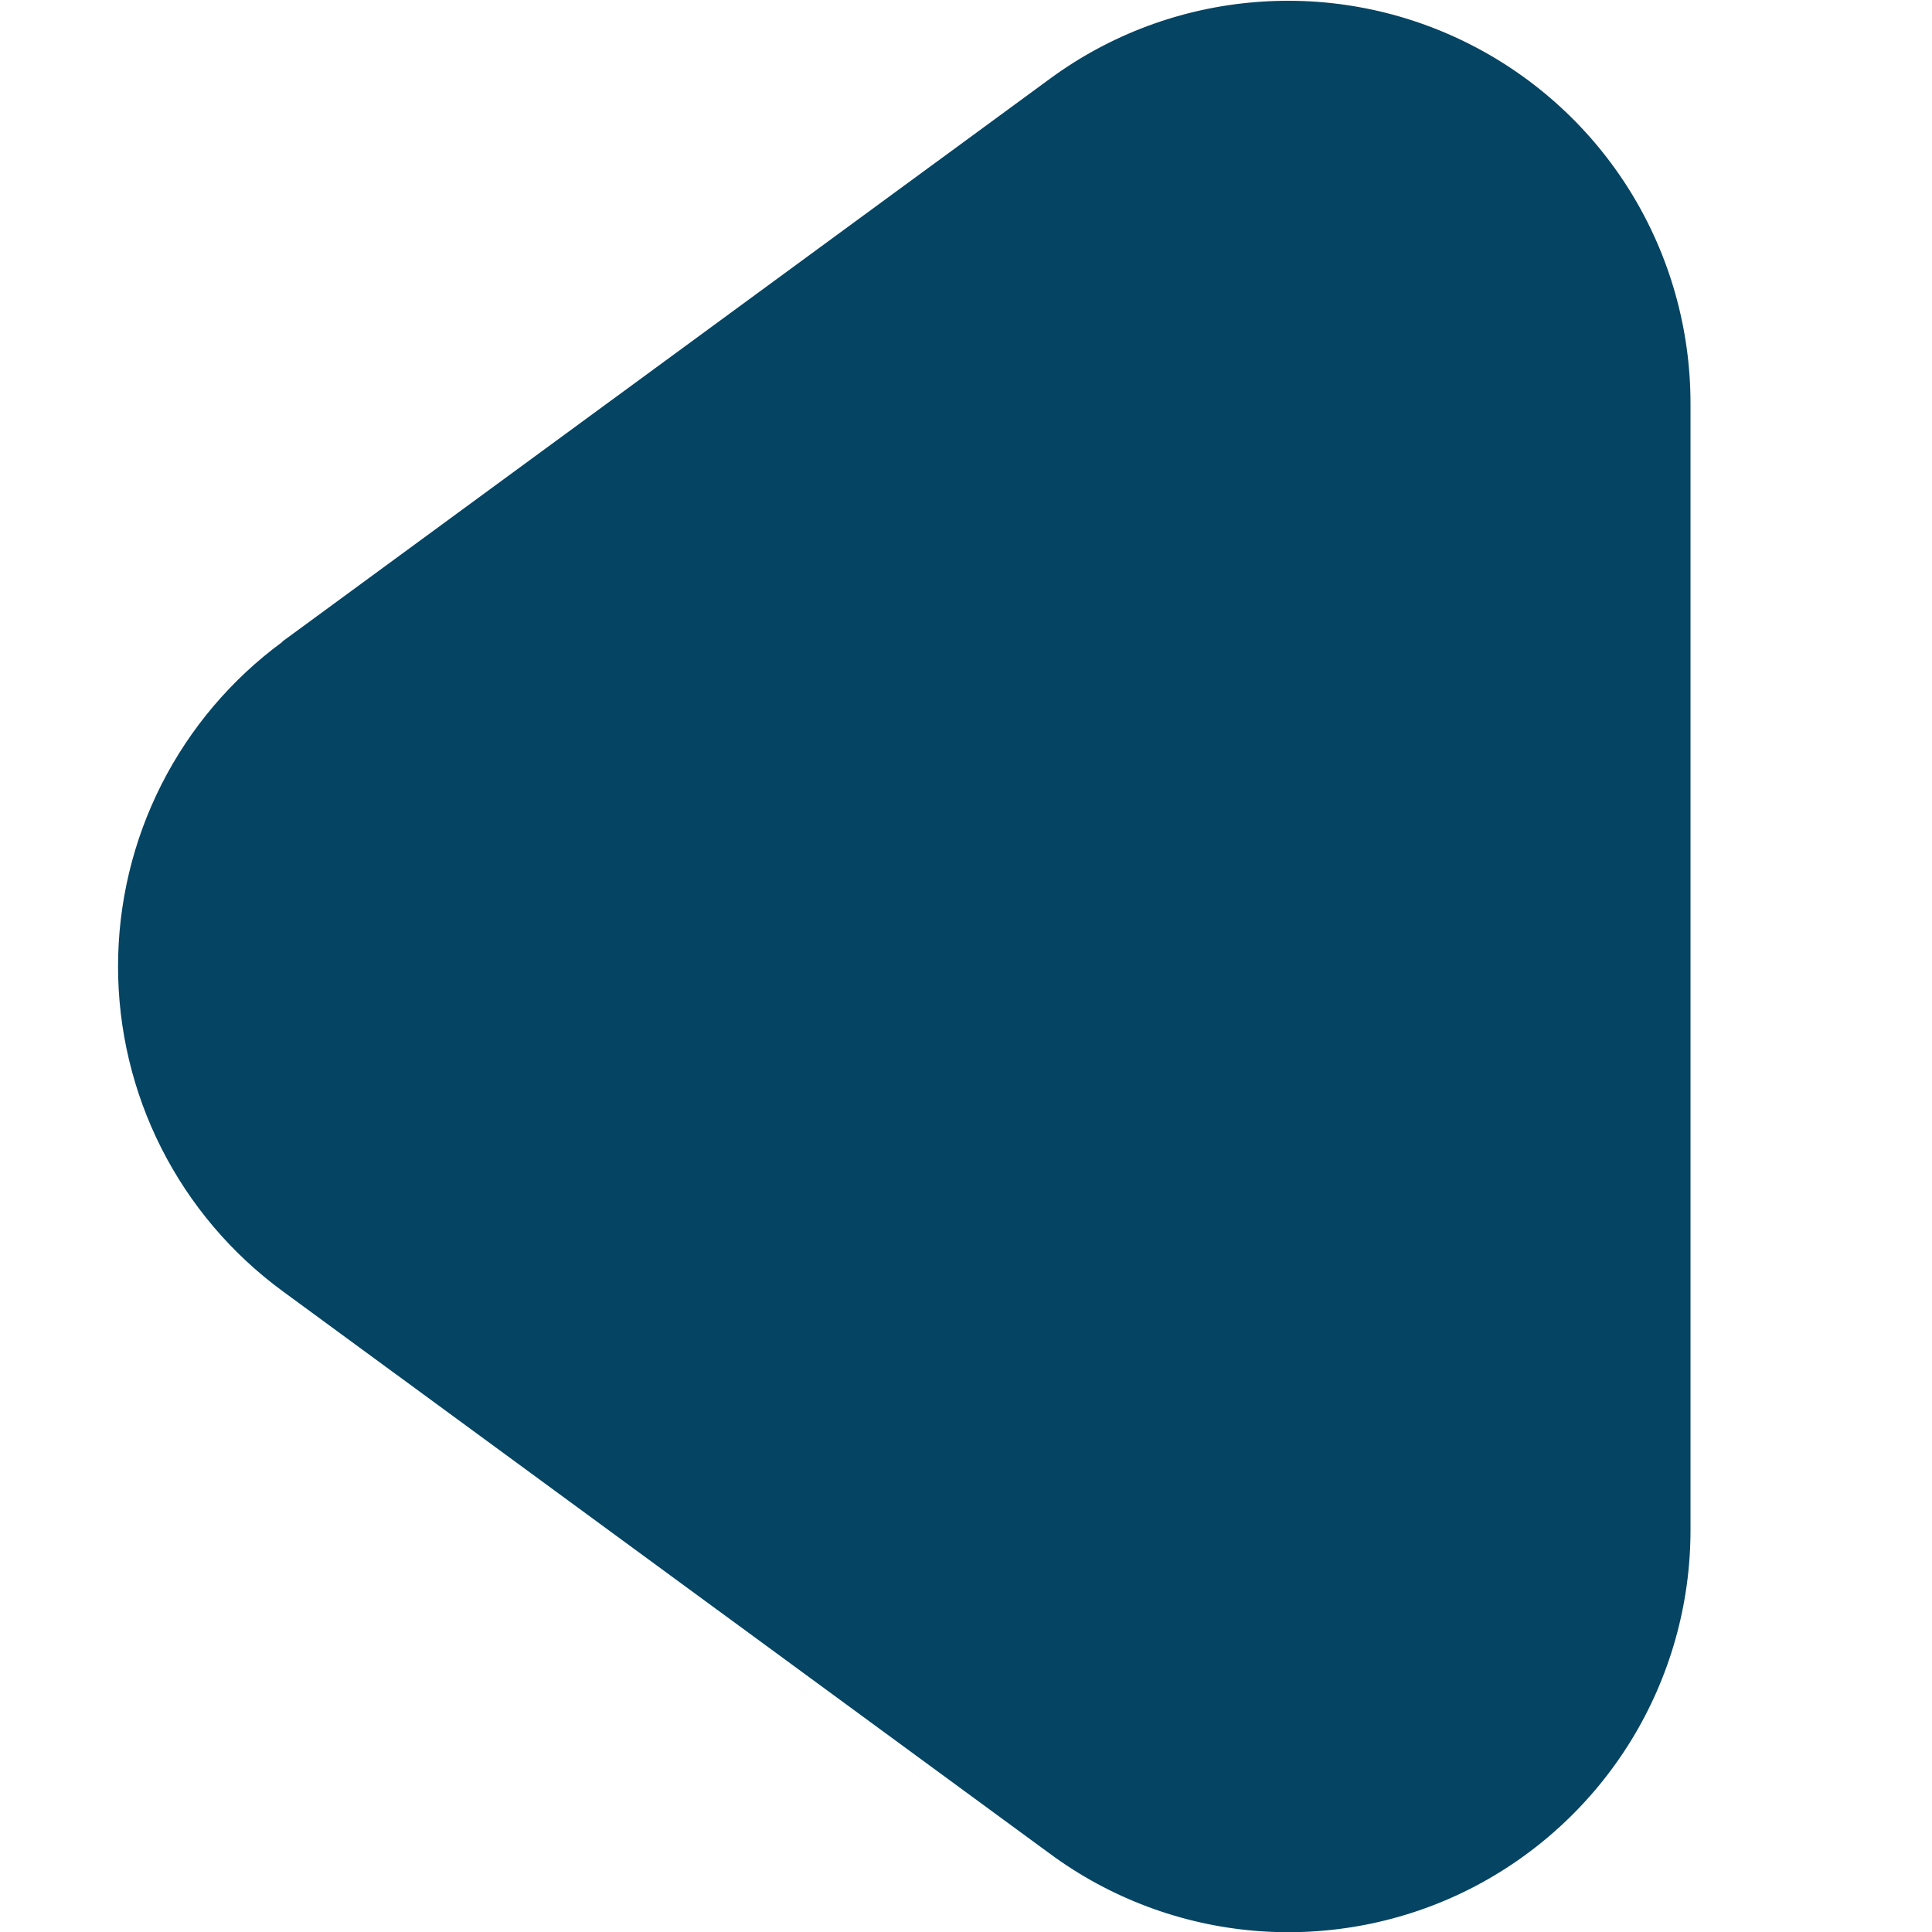 <svg width="20" height="20" viewBox="0 0 20 20" fill="none" xmlns="http://www.w3.org/2000/svg">
<g clip-path="url(#clip0_577_1089)">
<path d="M2.923 6.641L10.872 0.813C11.492 0.358 12.227 0.084 12.994 0.022C13.761 -0.041 14.53 0.11 15.216 0.458C15.903 0.806 16.48 1.337 16.883 1.992C17.286 2.648 17.499 3.402 17.5 4.171V15.834C17.501 16.604 17.289 17.359 16.886 18.016C16.483 18.672 15.906 19.204 15.219 19.553C14.532 19.901 13.762 20.051 12.994 19.988C12.227 19.924 11.492 19.649 10.872 19.192L2.923 13.364C2.396 12.977 1.967 12.471 1.671 11.887C1.376 11.304 1.222 10.659 1.222 10.005C1.222 9.35 1.376 8.705 1.671 8.122C1.967 7.538 2.396 7.032 2.923 6.645V6.641Z" fill="#054462"/>
</g>
<defs>
<clipPath id="clip0_577_1089">
<rect width="20" height="20" fill="white" transform="matrix(-1 0 0 1 20 0)"/>
</clipPath>
</defs>
</svg>
